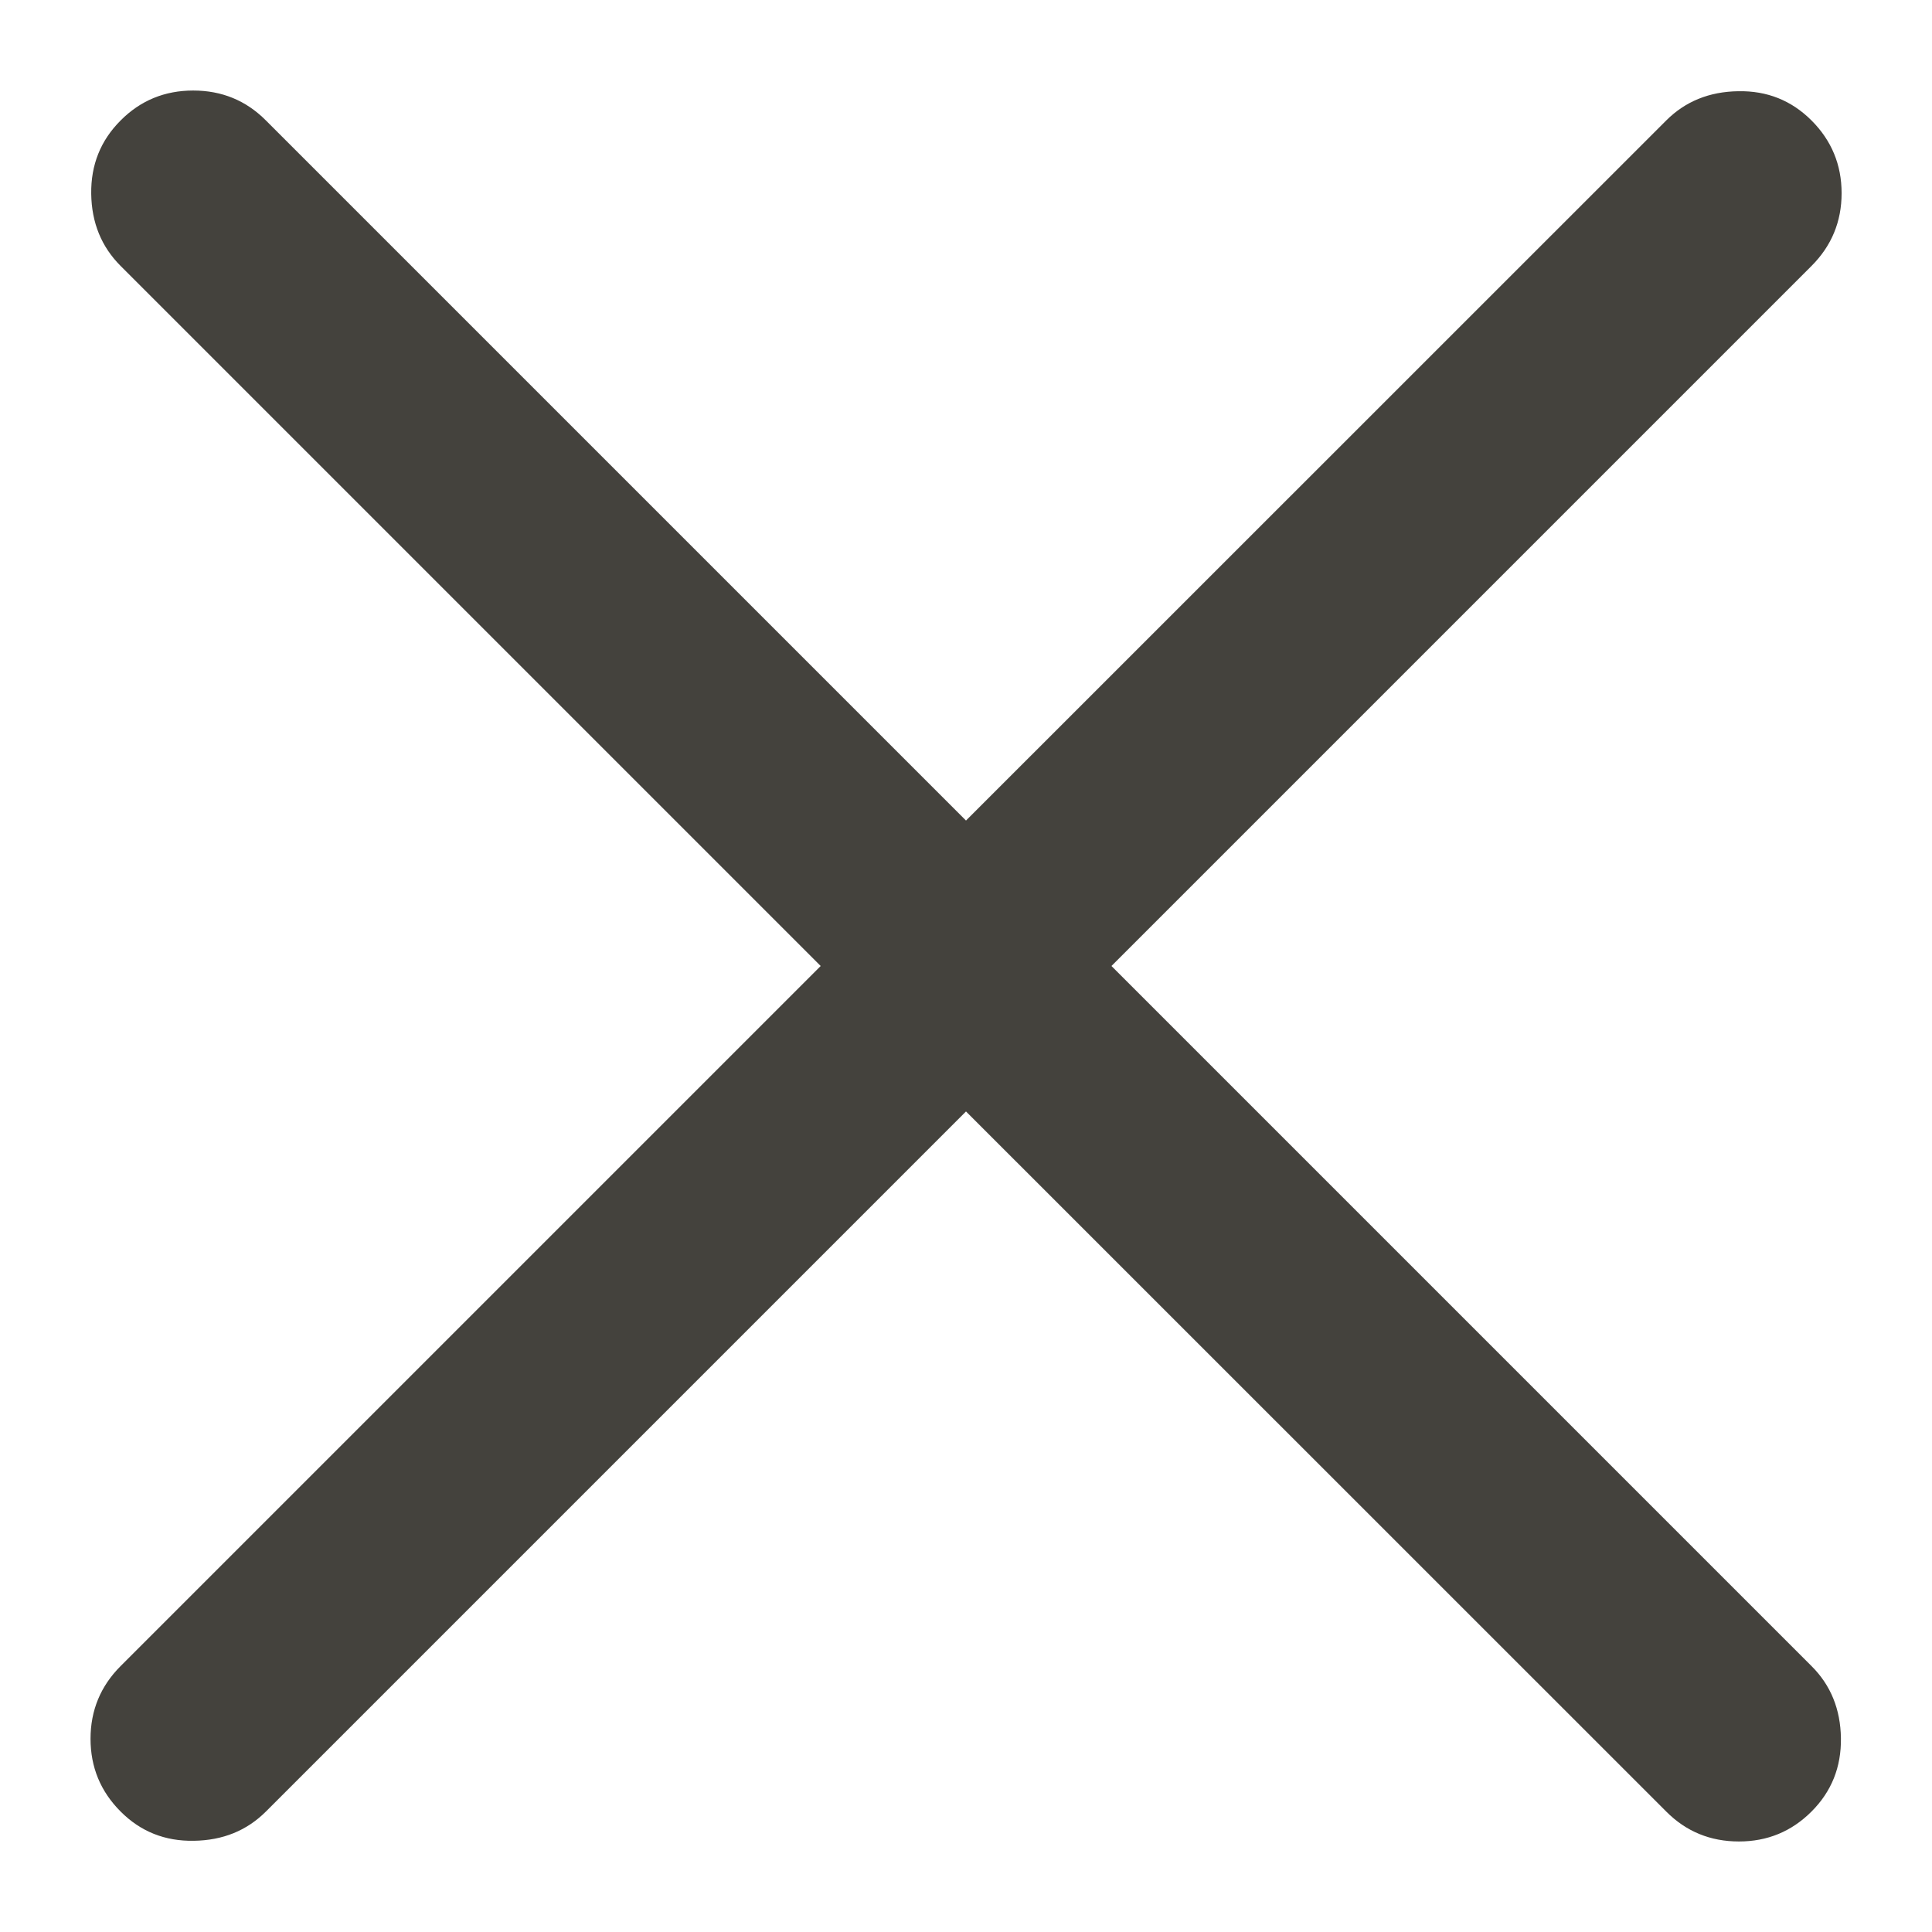 <svg width="14" height="14" viewBox="0 0 14 14" fill="none" xmlns="http://www.w3.org/2000/svg">
<path d="M7 8.054L1.927 13.127C1.789 13.265 1.615 13.336 1.405 13.339C1.196 13.343 1.018 13.272 0.874 13.127C0.729 12.982 0.656 12.806 0.656 12.6C0.656 12.394 0.729 12.218 0.874 12.073L5.947 7L0.874 1.927C0.735 1.788 0.664 1.614 0.661 1.405C0.658 1.195 0.729 1.018 0.874 0.873C1.018 0.728 1.194 0.656 1.4 0.656C1.607 0.656 1.783 0.728 1.927 0.873L7 5.946L12.074 0.873C12.212 0.735 12.386 0.664 12.596 0.661C12.805 0.657 12.982 0.728 13.127 0.873C13.272 1.018 13.345 1.194 13.345 1.4C13.345 1.606 13.272 1.782 13.127 1.927L8.054 7L13.127 12.073C13.266 12.211 13.337 12.386 13.34 12.595C13.343 12.805 13.272 12.982 13.127 13.127C12.982 13.272 12.807 13.344 12.601 13.344C12.394 13.344 12.218 13.272 12.074 13.127L7 8.054Z" fill="#44423D"/>
</svg>
